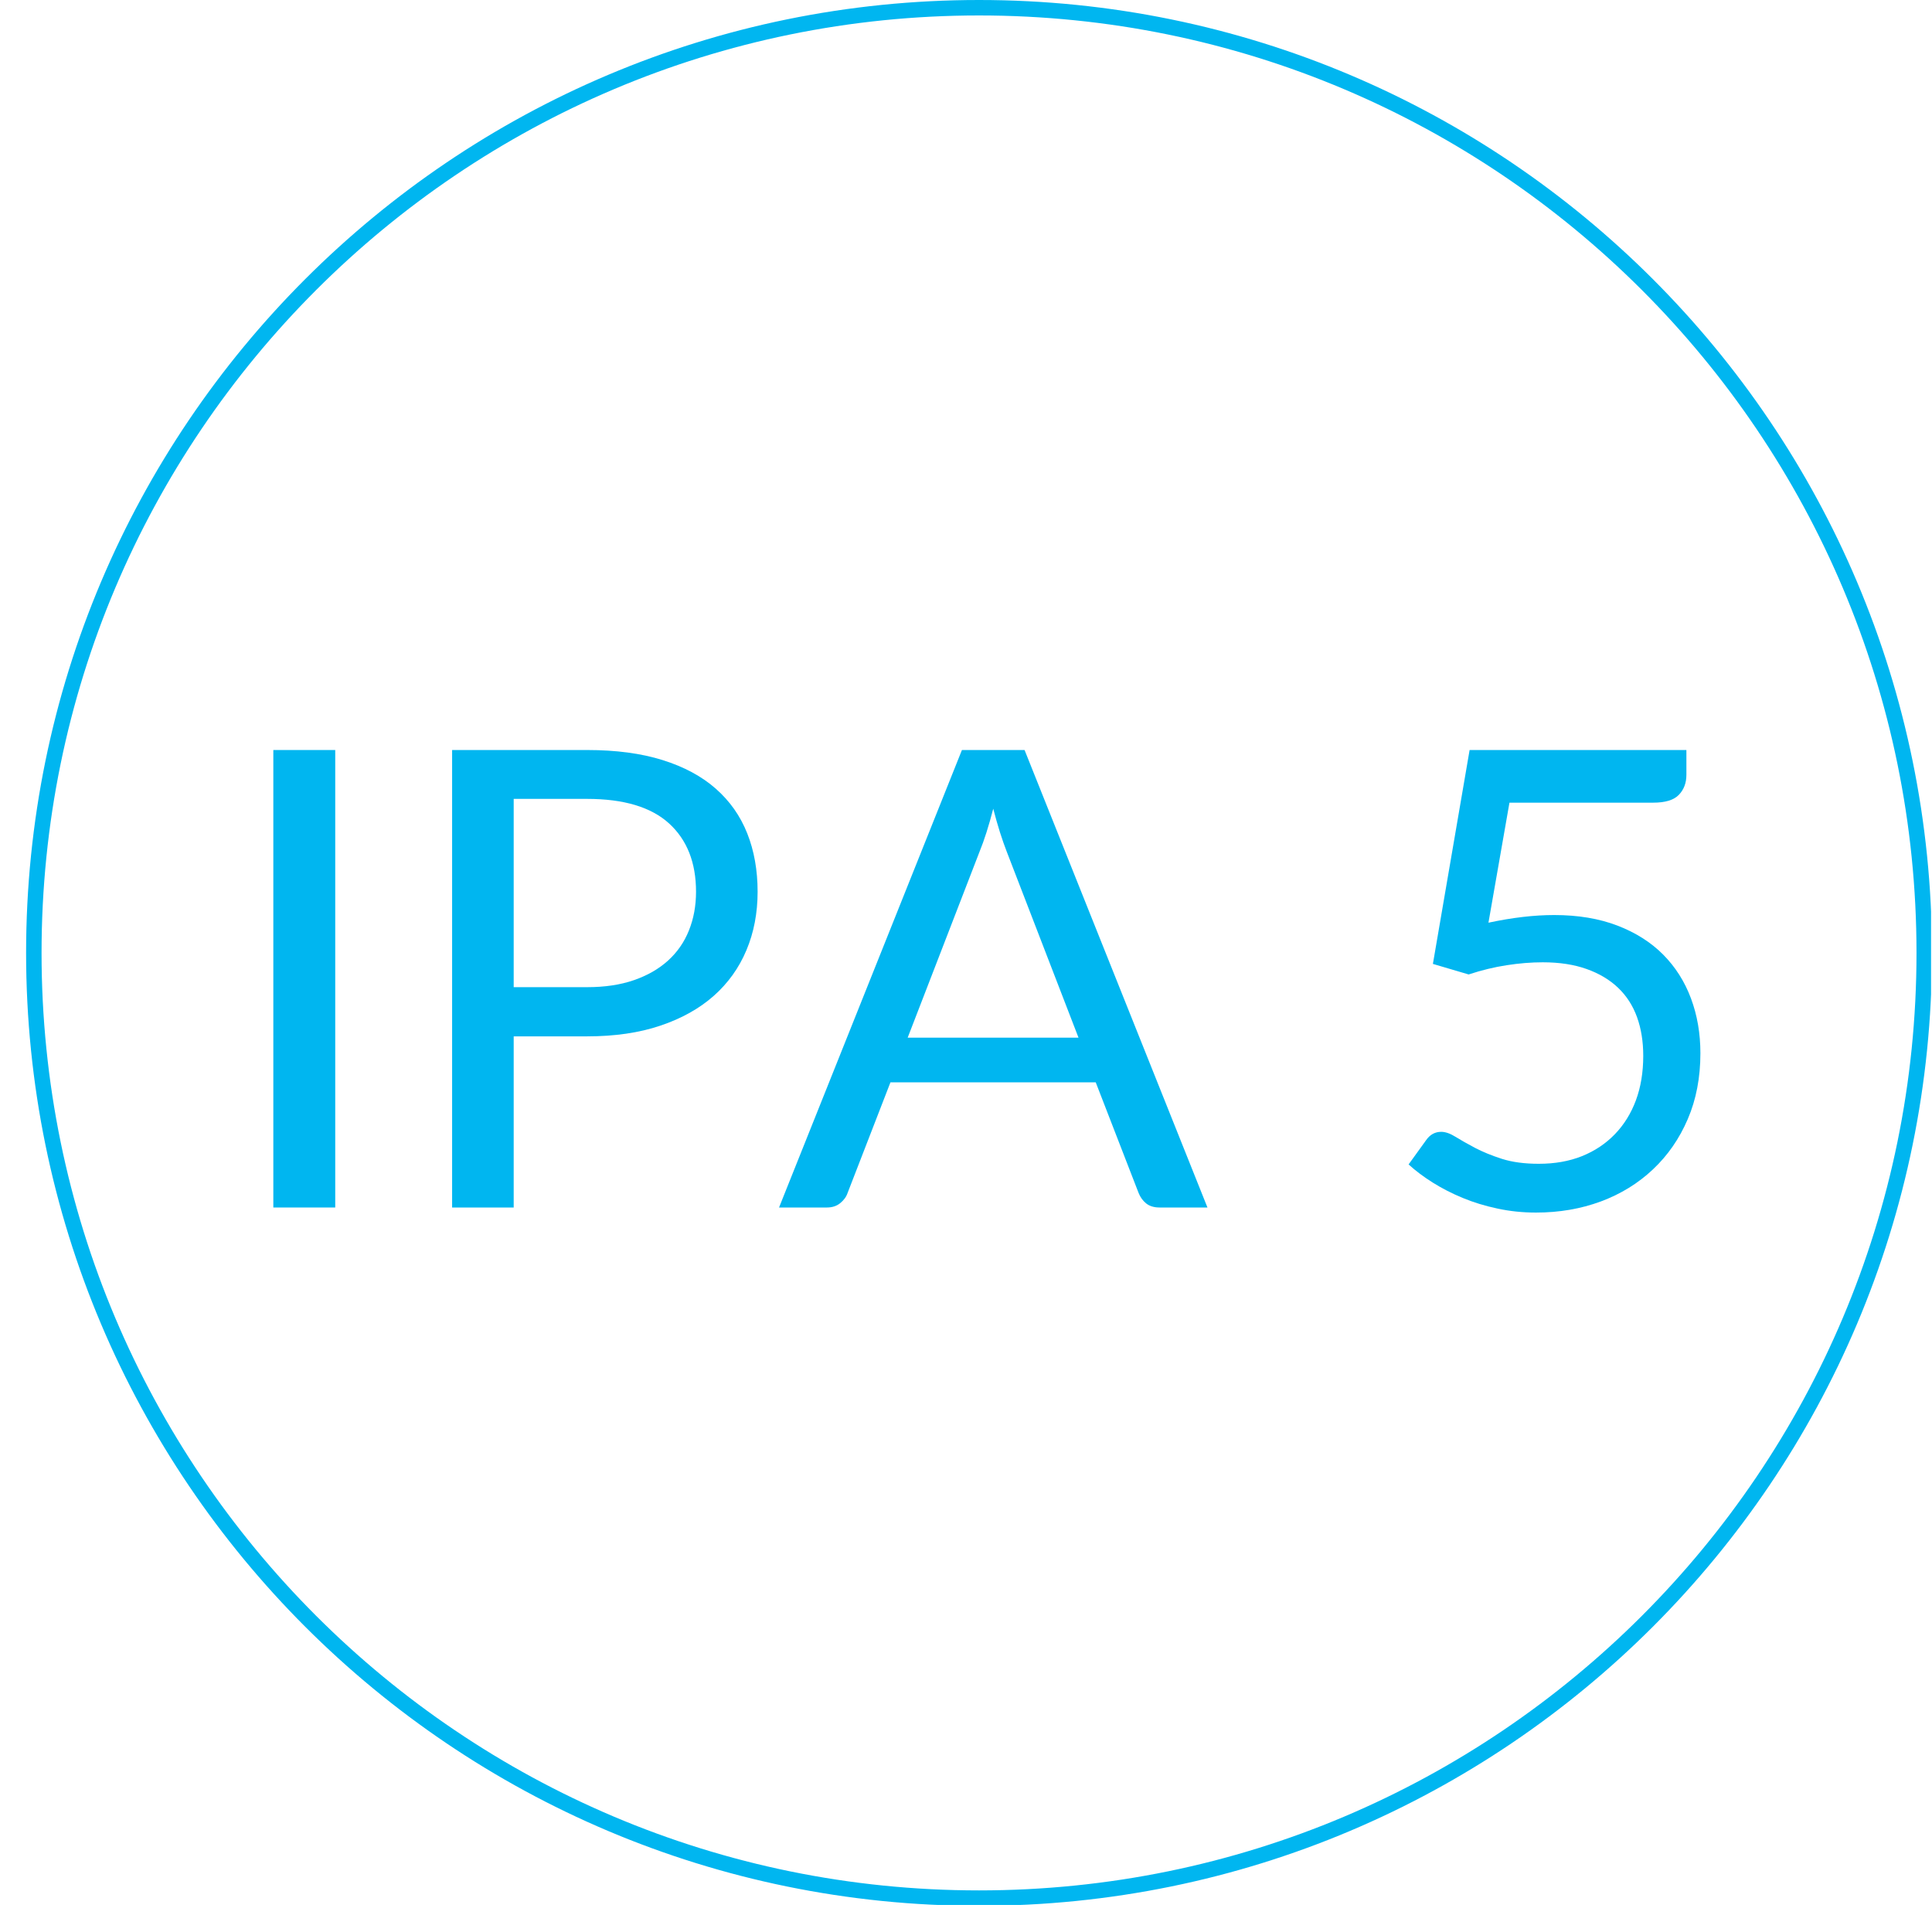 <svg xmlns="http://www.w3.org/2000/svg" xmlns:xlink="http://www.w3.org/1999/xlink" width="500" zoomAndPan="magnify" viewBox="0 0 375 375" height="500" preserveAspectRatio="xMidYMid meet" version="1.0"><defs><g/><clipPath id="d6b40fc267"><path d="M 5.066 0 L 374.816 0 L 374.816 369.75 L 5.066 369.75 Z M 5.066 0 " clip-rule="nonzero"/></clipPath><clipPath id="5ceecc062d"><path d="M 190.027 0 C 87.879 0 5.066 82.812 5.066 184.961 C 5.066 287.113 87.879 369.926 190.027 369.926 C 292.18 369.926 374.992 287.113 374.992 184.961 C 374.992 82.812 292.18 0 190.027 0 Z M 190.027 0 " clip-rule="nonzero"/></clipPath></defs><g clip-path="url(#d6b40fc267)"><g clip-path="url(#5ceecc062d)"><path stroke-linecap="butt" transform="matrix(0.75, 0, 0, 0.75, 5.066, 0)" fill="none" stroke-linejoin="miter" d="M 246.615 -0 C 110.417 -0 0 110.417 0 246.615 C 0 382.818 110.417 493.234 246.615 493.234 C 382.818 493.234 493.235 382.818 493.235 246.615 C 493.235 110.417 382.818 -0 246.615 -0 Z M 246.615 -0 " stroke="#00b6f0" stroke-width="8" stroke-opacity="1" stroke-miterlimit="4"/></g></g><g fill="#00b6f0" fill-opacity="1"><g transform="translate(41.709, 234.375)"><g><path d="M 23.359 0 L 11.344 0 L 11.344 -88.797 L 23.359 -88.797 Z M 23.359 0 "/></g></g></g><g fill="#00b6f0" fill-opacity="1"><g transform="translate(76.411, 234.375)"><g><path d="M 37.547 -42.766 C 40.984 -42.766 44.008 -43.219 46.625 -44.125 C 49.25 -45.031 51.457 -46.297 53.25 -47.922 C 55.051 -49.555 56.406 -51.508 57.312 -53.781 C 58.227 -56.062 58.688 -58.562 58.688 -61.281 C 58.688 -66.945 56.941 -71.367 53.453 -74.547 C 49.961 -77.723 44.66 -79.312 37.547 -79.312 L 23.297 -79.312 L 23.297 -42.766 Z M 37.547 -88.797 C 43.172 -88.797 48.055 -88.145 52.203 -86.844 C 56.359 -85.539 59.797 -83.691 62.516 -81.297 C 65.242 -78.898 67.281 -76.008 68.625 -72.625 C 69.969 -69.238 70.641 -65.457 70.641 -61.281 C 70.641 -57.156 69.914 -53.375 68.469 -49.938 C 67.031 -46.508 64.914 -43.555 62.125 -41.078 C 59.332 -38.609 55.879 -36.68 51.766 -35.297 C 47.66 -33.91 42.922 -33.219 37.547 -33.219 L 23.297 -33.219 L 23.297 0 L 11.344 0 L 11.344 -88.797 Z M 37.547 -88.797 "/></g></g></g><g fill="#00b6f0" fill-opacity="1"><g transform="translate(150.836, 234.375)"><g><path d="M 58.5 -32.969 L 44.562 -69.094 C 44.145 -70.164 43.707 -71.414 43.25 -72.844 C 42.801 -74.27 42.367 -75.789 41.953 -77.406 C 41.086 -74.051 40.195 -71.258 39.281 -69.031 L 25.344 -32.969 Z M 83.531 0 L 74.234 0 C 73.16 0 72.289 -0.266 71.625 -0.797 C 70.969 -1.336 70.477 -2.02 70.156 -2.844 L 61.844 -24.297 L 22 -24.297 L 13.688 -2.844 C 13.445 -2.102 12.973 -1.441 12.266 -0.859 C 11.566 -0.285 10.703 0 9.672 0 L 0.375 0 L 35.875 -88.797 L 48.031 -88.797 Z M 83.531 0 "/></g></g></g><g fill="#00b6f0" fill-opacity="1"><g transform="translate(234.741, 234.375)"><g/></g></g><g fill="#00b6f0" fill-opacity="1"><g transform="translate(266.469, 234.375)"><g><path d="M 22.438 -55.281 C 27.062 -56.27 31.316 -56.766 35.203 -56.766 C 39.828 -56.766 43.914 -56.082 47.469 -54.719 C 51.02 -53.352 53.984 -51.473 56.359 -49.078 C 58.734 -46.68 60.531 -43.848 61.75 -40.578 C 62.969 -37.316 63.578 -33.77 63.578 -29.938 C 63.578 -25.219 62.758 -20.957 61.125 -17.156 C 59.5 -13.363 57.25 -10.113 54.375 -7.406 C 51.508 -4.695 48.133 -2.617 44.25 -1.172 C 40.363 0.266 36.172 0.984 31.672 0.984 C 29.066 0.984 26.566 0.723 24.172 0.203 C 21.773 -0.305 19.531 -0.992 17.438 -1.859 C 15.352 -2.723 13.422 -3.711 11.641 -4.828 C 9.867 -5.941 8.301 -7.117 6.938 -8.359 L 10.344 -13.078 C 11.094 -14.148 12.066 -14.688 13.266 -14.688 C 14.086 -14.688 15.016 -14.363 16.047 -13.719 C 17.078 -13.082 18.336 -12.367 19.828 -11.578 C 21.316 -10.797 23.062 -10.082 25.062 -9.438 C 27.07 -8.801 29.457 -8.484 32.219 -8.484 C 35.32 -8.484 38.113 -8.977 40.594 -9.969 C 43.07 -10.969 45.195 -12.383 46.969 -14.219 C 48.75 -16.062 50.113 -18.258 51.062 -20.812 C 52.008 -23.375 52.484 -26.25 52.484 -29.438 C 52.484 -32.207 52.082 -34.707 51.281 -36.938 C 50.477 -39.164 49.258 -41.062 47.625 -42.625 C 45.988 -44.195 43.953 -45.414 41.516 -46.281 C 39.078 -47.156 36.227 -47.594 32.969 -47.594 C 30.738 -47.594 28.414 -47.406 26 -47.031 C 23.582 -46.664 21.113 -46.066 18.594 -45.234 L 11.656 -47.281 L 18.781 -88.797 L 60.859 -88.797 L 60.859 -83.969 C 60.859 -82.395 60.367 -81.102 59.391 -80.094 C 58.422 -79.082 56.758 -78.578 54.406 -78.578 L 26.516 -78.578 Z M 22.438 -55.281 "/></g></g></g></svg>